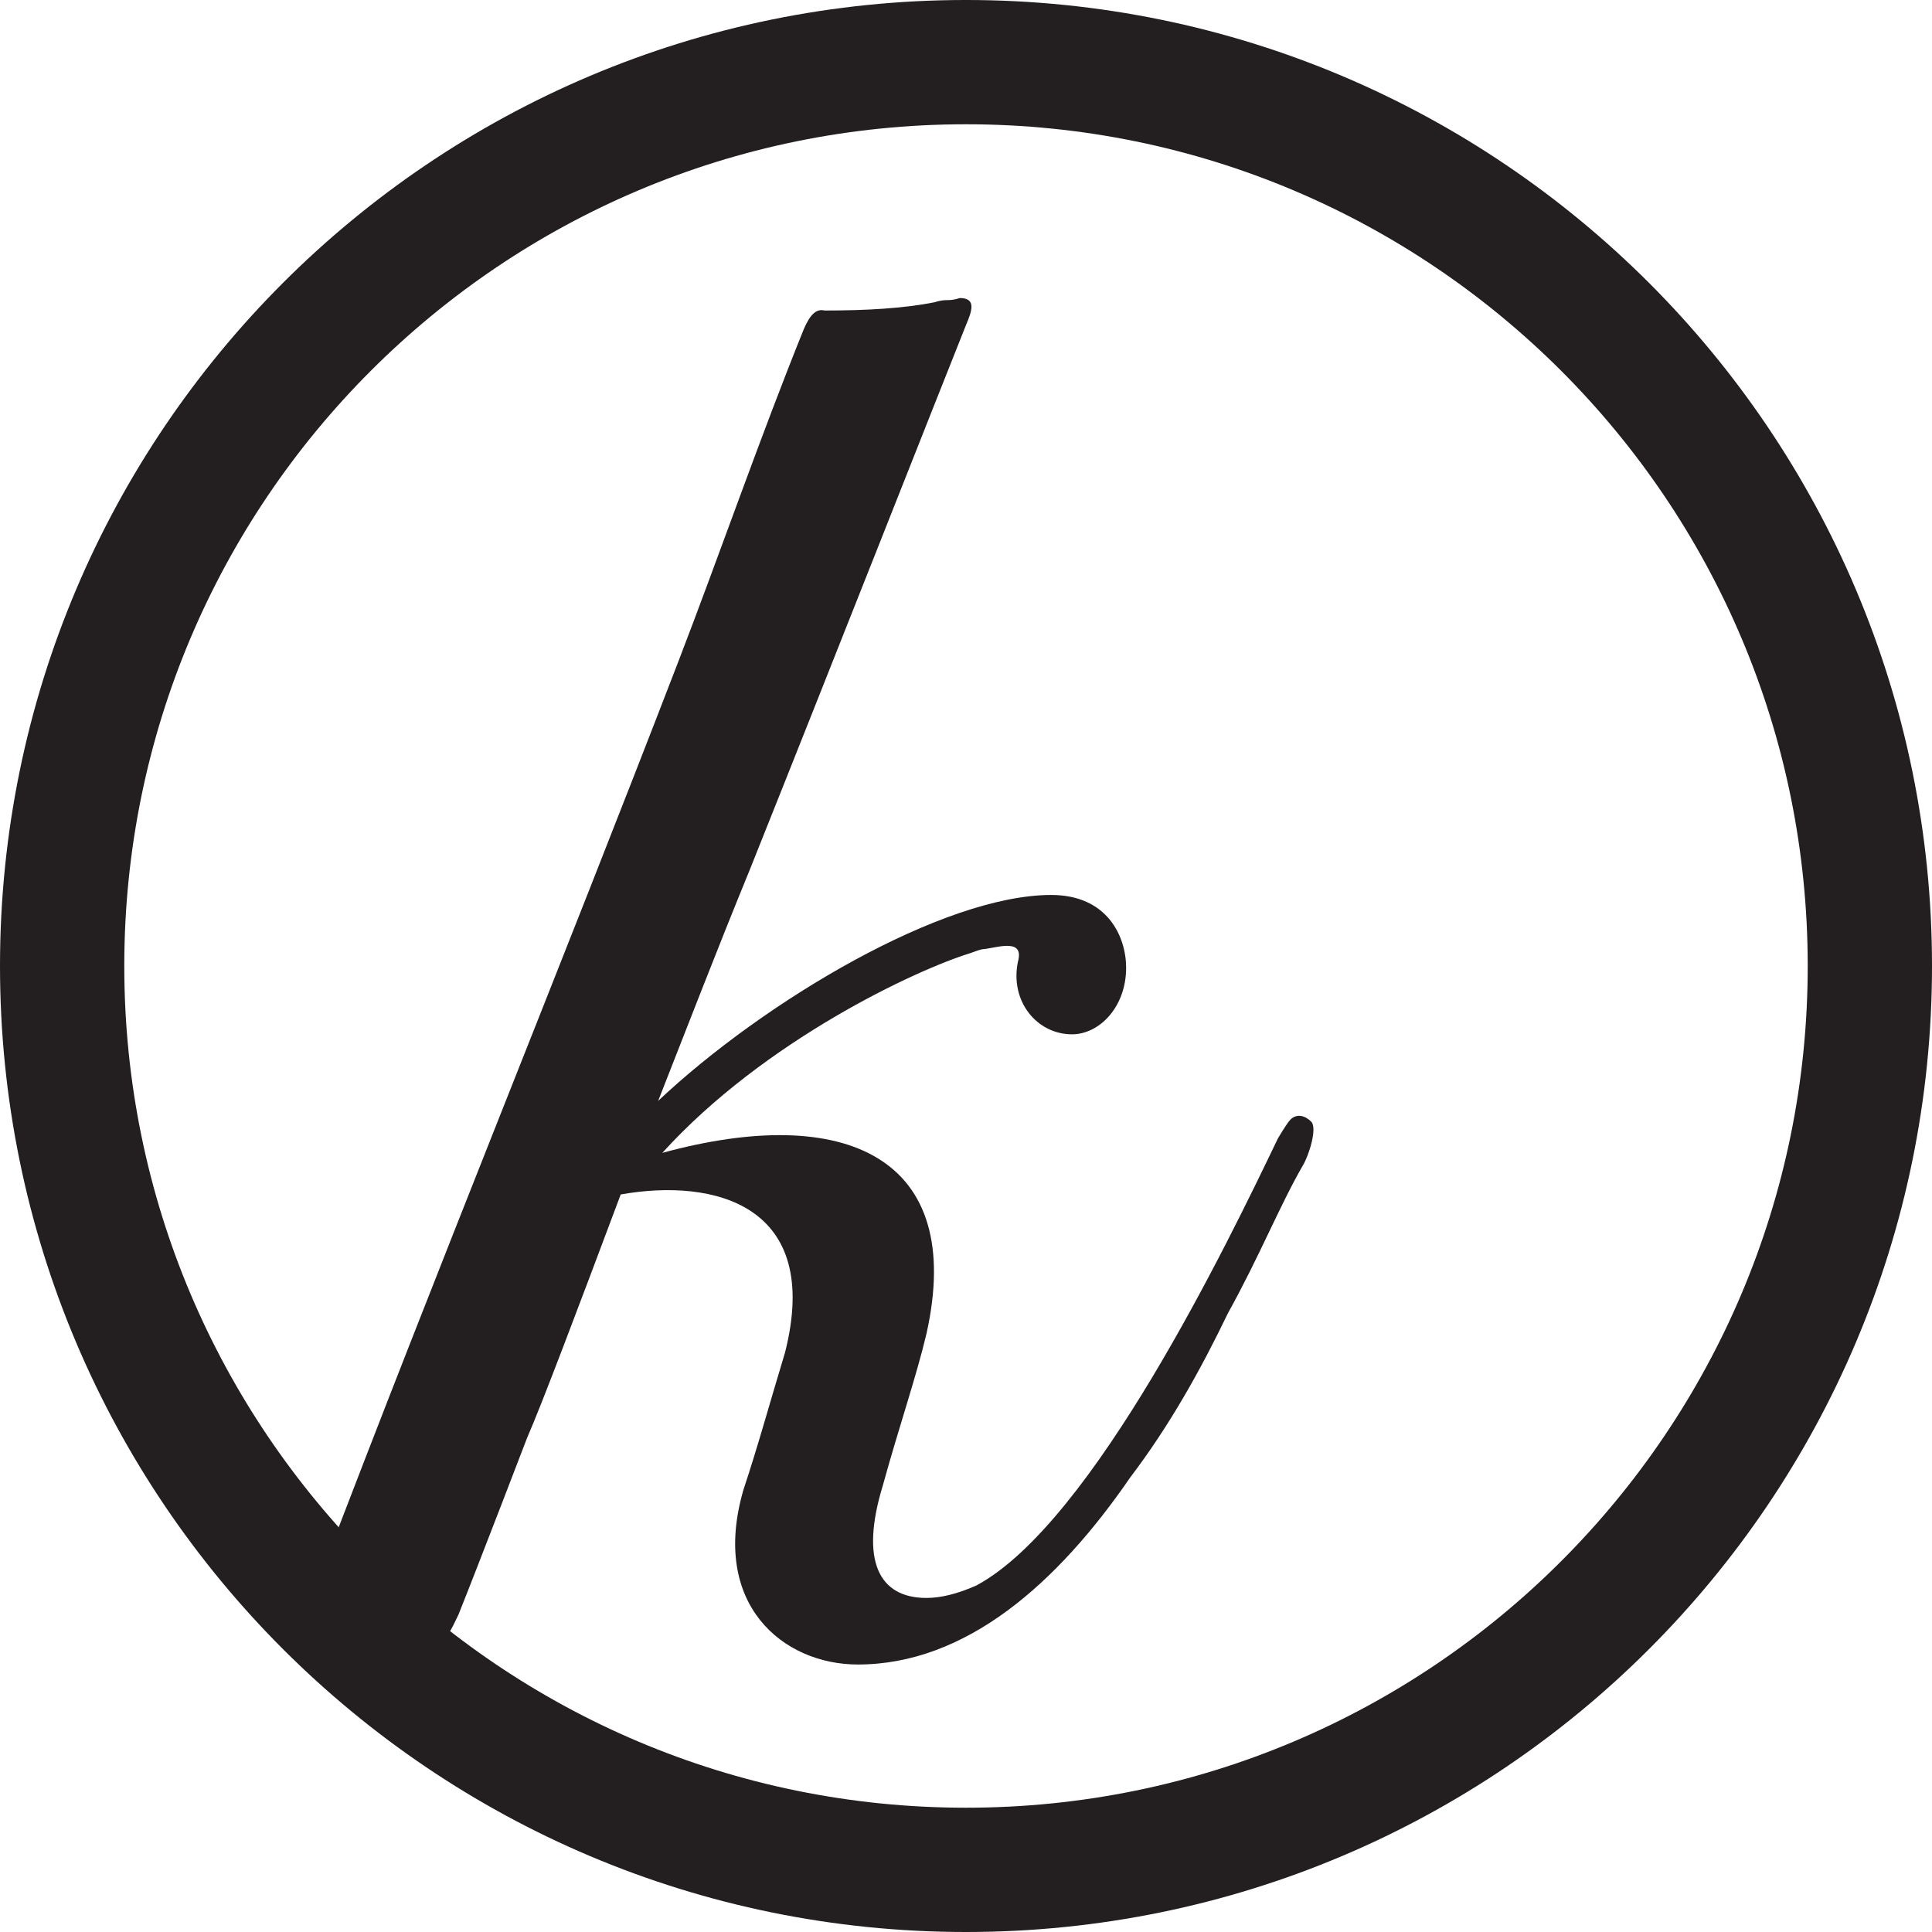 <?xml version="1.0" encoding="UTF-8" standalone="no"?>
<!-- Created with Inkscape (http://www.inkscape.org/) -->

<svg
   xmlns:dc="http://purl.org/dc/elements/1.1/"
   xmlns:cc="http://creativecommons.org/ns#"
   xmlns:rdf="http://www.w3.org/1999/02/22-rdf-syntax-ns#"
   xmlns:svg="http://www.w3.org/2000/svg"
   xmlns="http://www.w3.org/2000/svg"
   xmlns:inkscape="http://www.inkscape.org/namespaces/inkscape"
   version="1.1"
   width="141.732"
   height="141.732"
   id="svg2"
   xml:space="preserve"><defs
     id="defs6"><clipPath
       id="clipPath16"><path
         d="m 0,0 113.386,0 0,113.386 L 0,113.386 0,0 z"
         inkscape:connector-curvature="0"
         id="path18" /></clipPath></defs><g
     transform="matrix(1.25,0,0,-1.25,0,141.732)"
     id="g10"><g
       id="g12"><g
         clip-path="url(#clipPath16)"
         id="g14"><g
           transform="translate(56.693,3.647)"
           id="g20"><path
             d="m 0,0 c 29.297,0 53.046,23.75 53.046,53.046 0,29.297 -23.749,53.046 -53.046,53.046 -29.297,0 -53.046,-23.749 -53.046,-53.046 C -53.046,23.75 -29.297,0 0,0 z"
             inkscape:connector-curvature="0"
             id="path22"
             style="fill:none;stroke:#231f20;stroke-width:7.294;stroke-linecap:butt;stroke-linejoin:miter;stroke-miterlimit:4;stroke-opacity:1;stroke-dasharray:none" /></g><g
           transform="translate(76.954,47.557)"
           id="g24"><path
             d="M 0,0 C -0.366,0.366 -0.854,0.488 -1.221,0.122 -1.343,0 -1.587,-0.366 -1.953,-0.977 -4.883,-7.08 -12.817,-23.558 -19.652,-27.22 c -1.099,-0.488 -2.075,-0.732 -2.93,-0.732 -2.807,0 -3.906,2.197 -2.563,6.591 0.977,3.54 1.953,6.347 2.563,8.911 2.32,10.375 -4.76,13.549 -15.502,10.619 5.981,6.591 14.892,10.742 18.066,11.718 0.366,0.122 0.61,0.244 0.854,0.244 0.855,0.122 2.319,0.611 1.953,-0.732 -0.488,-2.319 1.099,-4.272 3.174,-4.272 1.587,0 3.173,1.586 3.173,3.906 0,1.831 -1.098,4.272 -4.394,4.272 -6.347,0 -16.845,-6.225 -23.07,-12.084 1.587,4.028 3.418,8.788 5.371,13.549 4.883,12.206 10.986,27.708 12.695,31.98 0.366,0.855 0.61,1.587 -0.367,1.587 -0.366,-0.122 -0.61,-0.122 -0.732,-0.122 -0.122,0 -0.366,0 -0.732,-0.122 -1.831,-0.366 -4.028,-0.488 -6.47,-0.488 -0.488,0.122 -0.854,-0.245 -1.22,-1.099 -2.564,-6.347 -4.883,-13.061 -7.324,-19.408 -6.958,-18.065 -14.159,-35.642 -20.995,-53.586 -0.366,-0.976 -0.854,-2.319 -1.221,-3.295 -0.366,-1.343 0.977,-1.099 1.953,-1.099 l 4.761,0 c 1.465,0 1.709,0.122 2.563,1.953 1.221,3.052 4.028,10.375 4.028,10.375 0.855,1.953 2.93,7.446 5.493,14.282 5.493,0.976 11.84,-0.611 9.643,-9.277 -0.854,-2.807 -1.587,-5.493 -2.441,-8.056 -1.953,-6.714 2.319,-10.253 6.713,-10.253 6.348,0 11.718,4.76 15.991,10.985 2.319,3.052 4.15,6.348 5.736,9.643 1.831,3.296 3.052,6.347 4.395,8.667 C -0.122,-1.953 0.366,-0.366 0,0"
             inkscape:connector-curvature="0"
             id="path26"
             style="fill:#231f20;fill-opacity:1;fill-rule:nonzero;stroke:none" /></g></g></g></g></svg>
